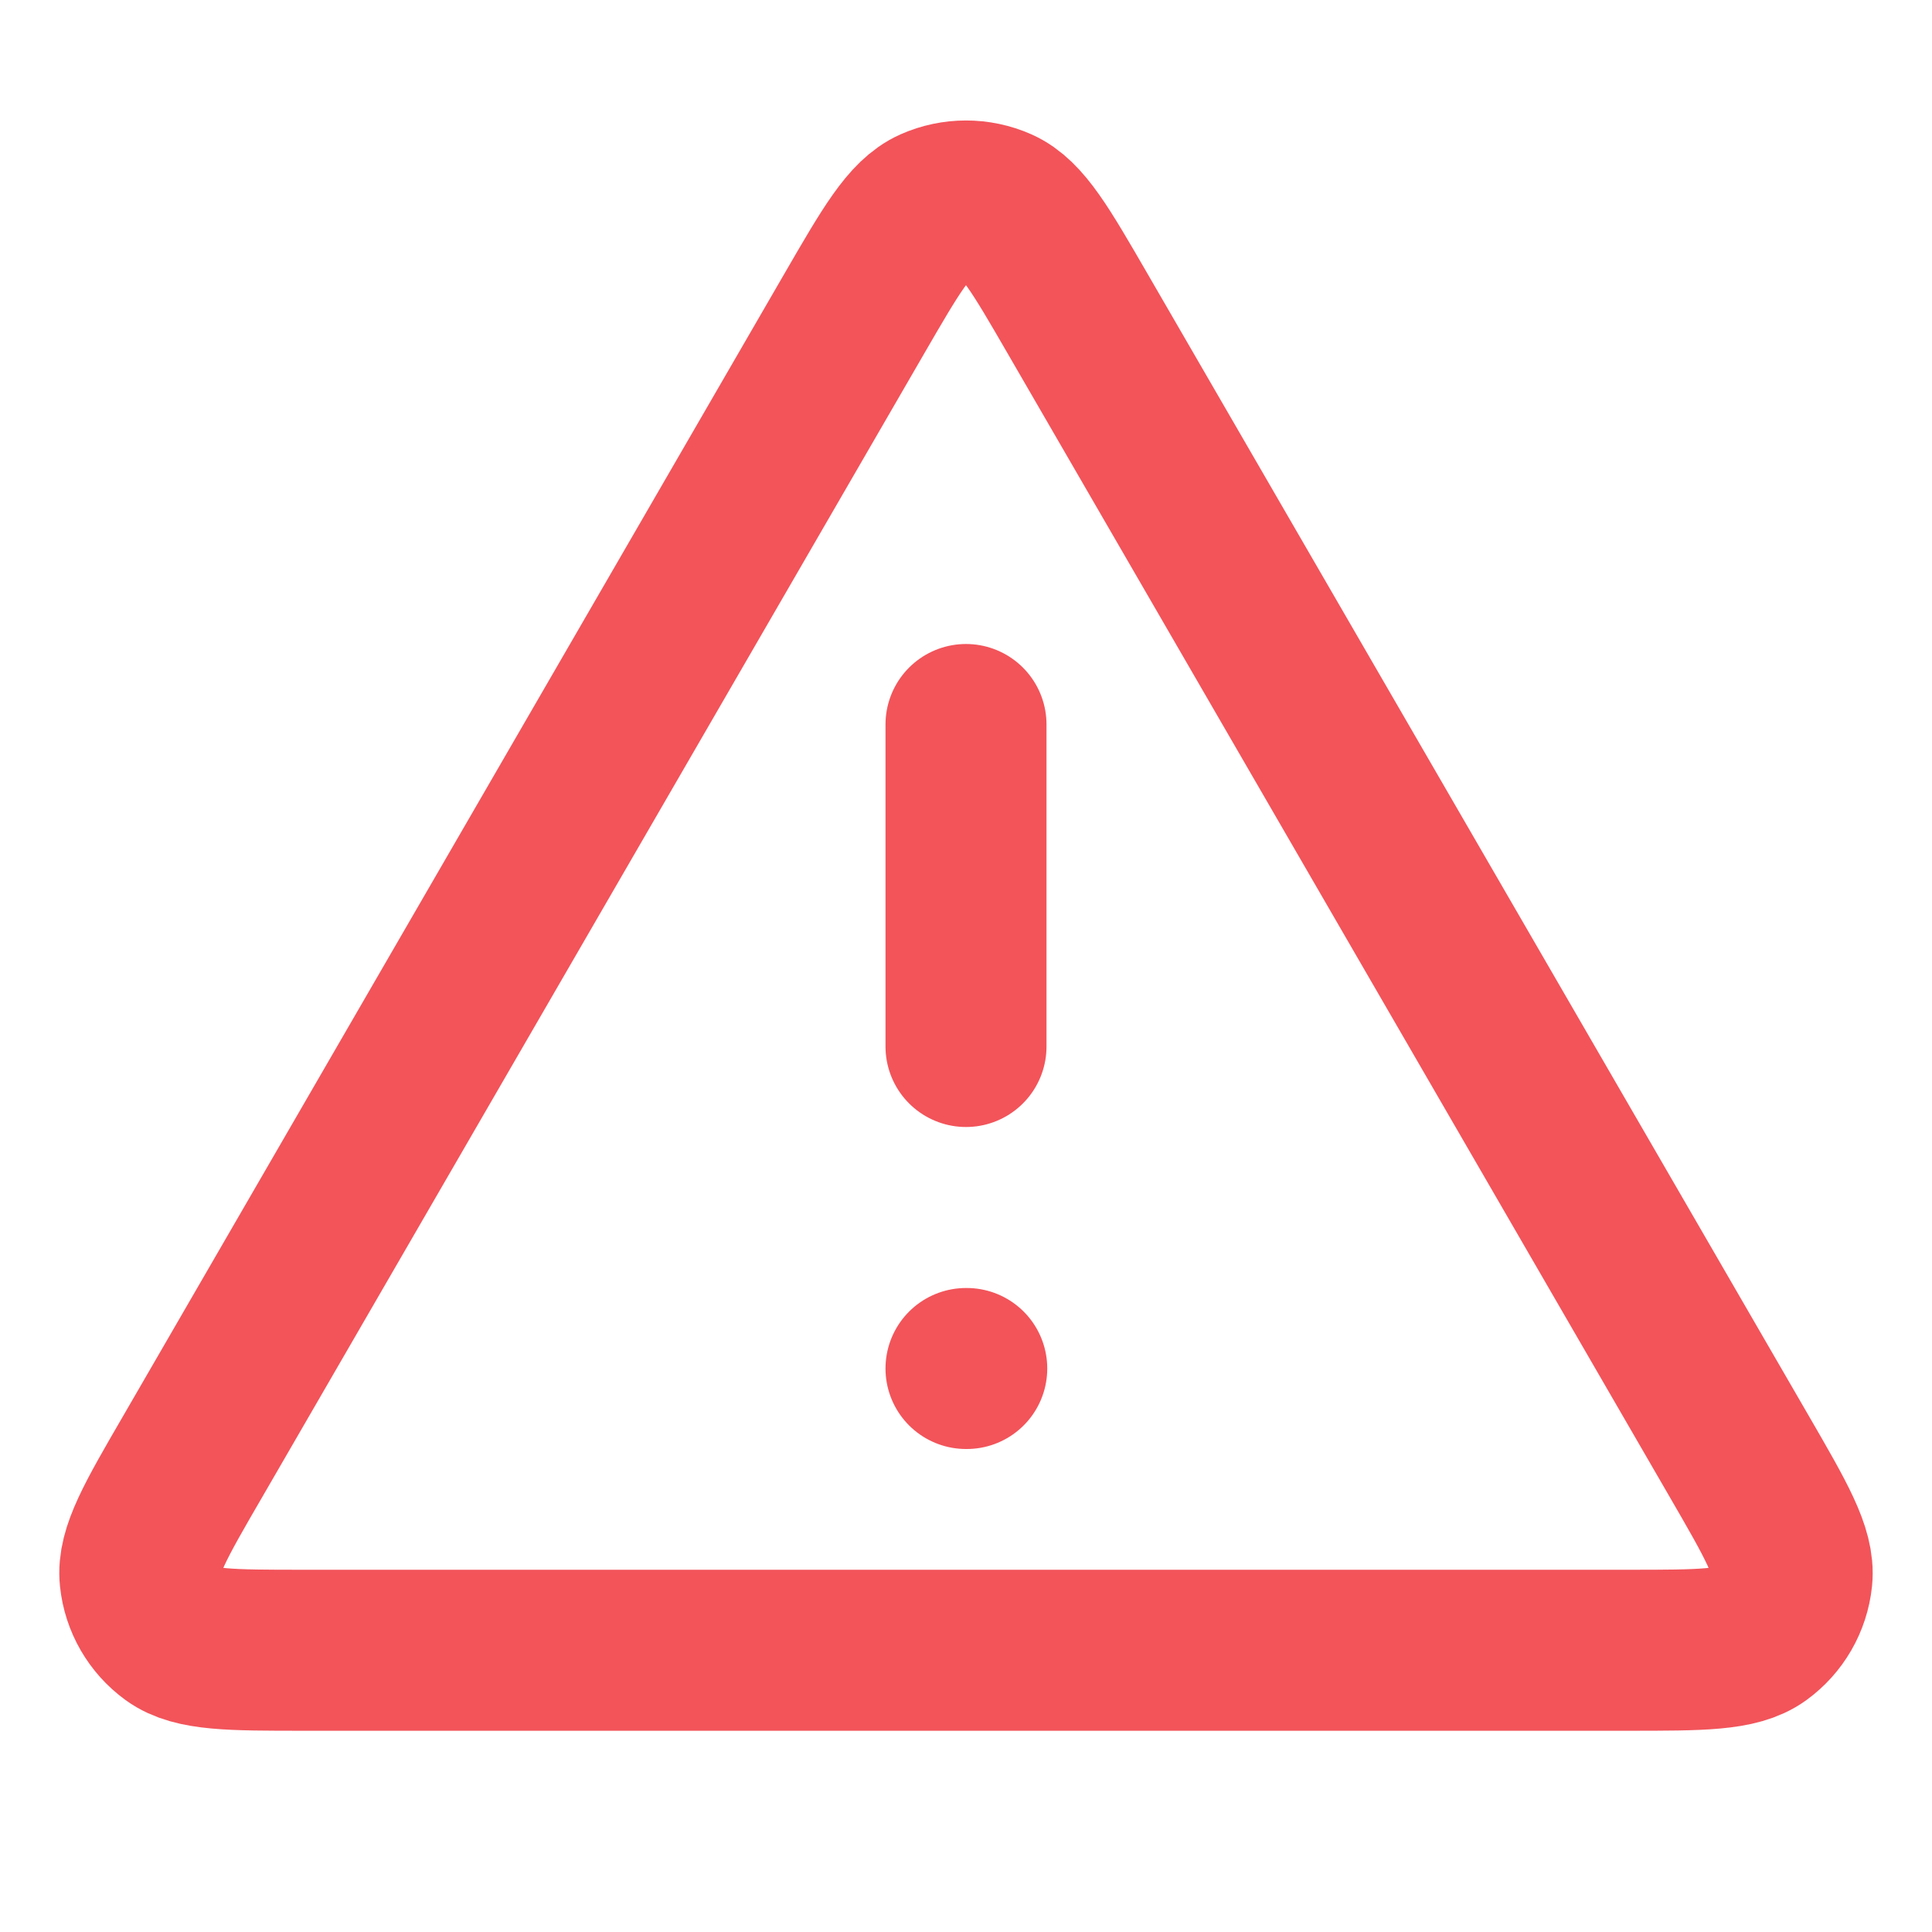 <svg width="18" height="18" viewBox="0 0 18 18" fill="none" xmlns="http://www.w3.org/2000/svg">
<path d="M9 6.75V9.75M9 12.75H9.007M7.961 2.919L1.793 13.574C1.45 14.165 1.279 14.46 1.305 14.703C1.327 14.915 1.438 15.107 1.61 15.232C1.807 15.375 2.148 15.375 2.831 15.375H15.168C15.851 15.375 16.193 15.375 16.39 15.232C16.562 15.107 16.673 14.915 16.695 14.703C16.72 14.46 16.549 14.165 16.207 13.574L10.038 2.919C9.697 2.33 9.527 2.036 9.305 1.937C9.111 1.851 8.889 1.851 8.695 1.937C8.473 2.036 8.302 2.33 7.961 2.919Z" stroke="#F2545A" stroke-width="1.5" stroke-linecap="round" stroke-linejoin="round"/>
</svg>
